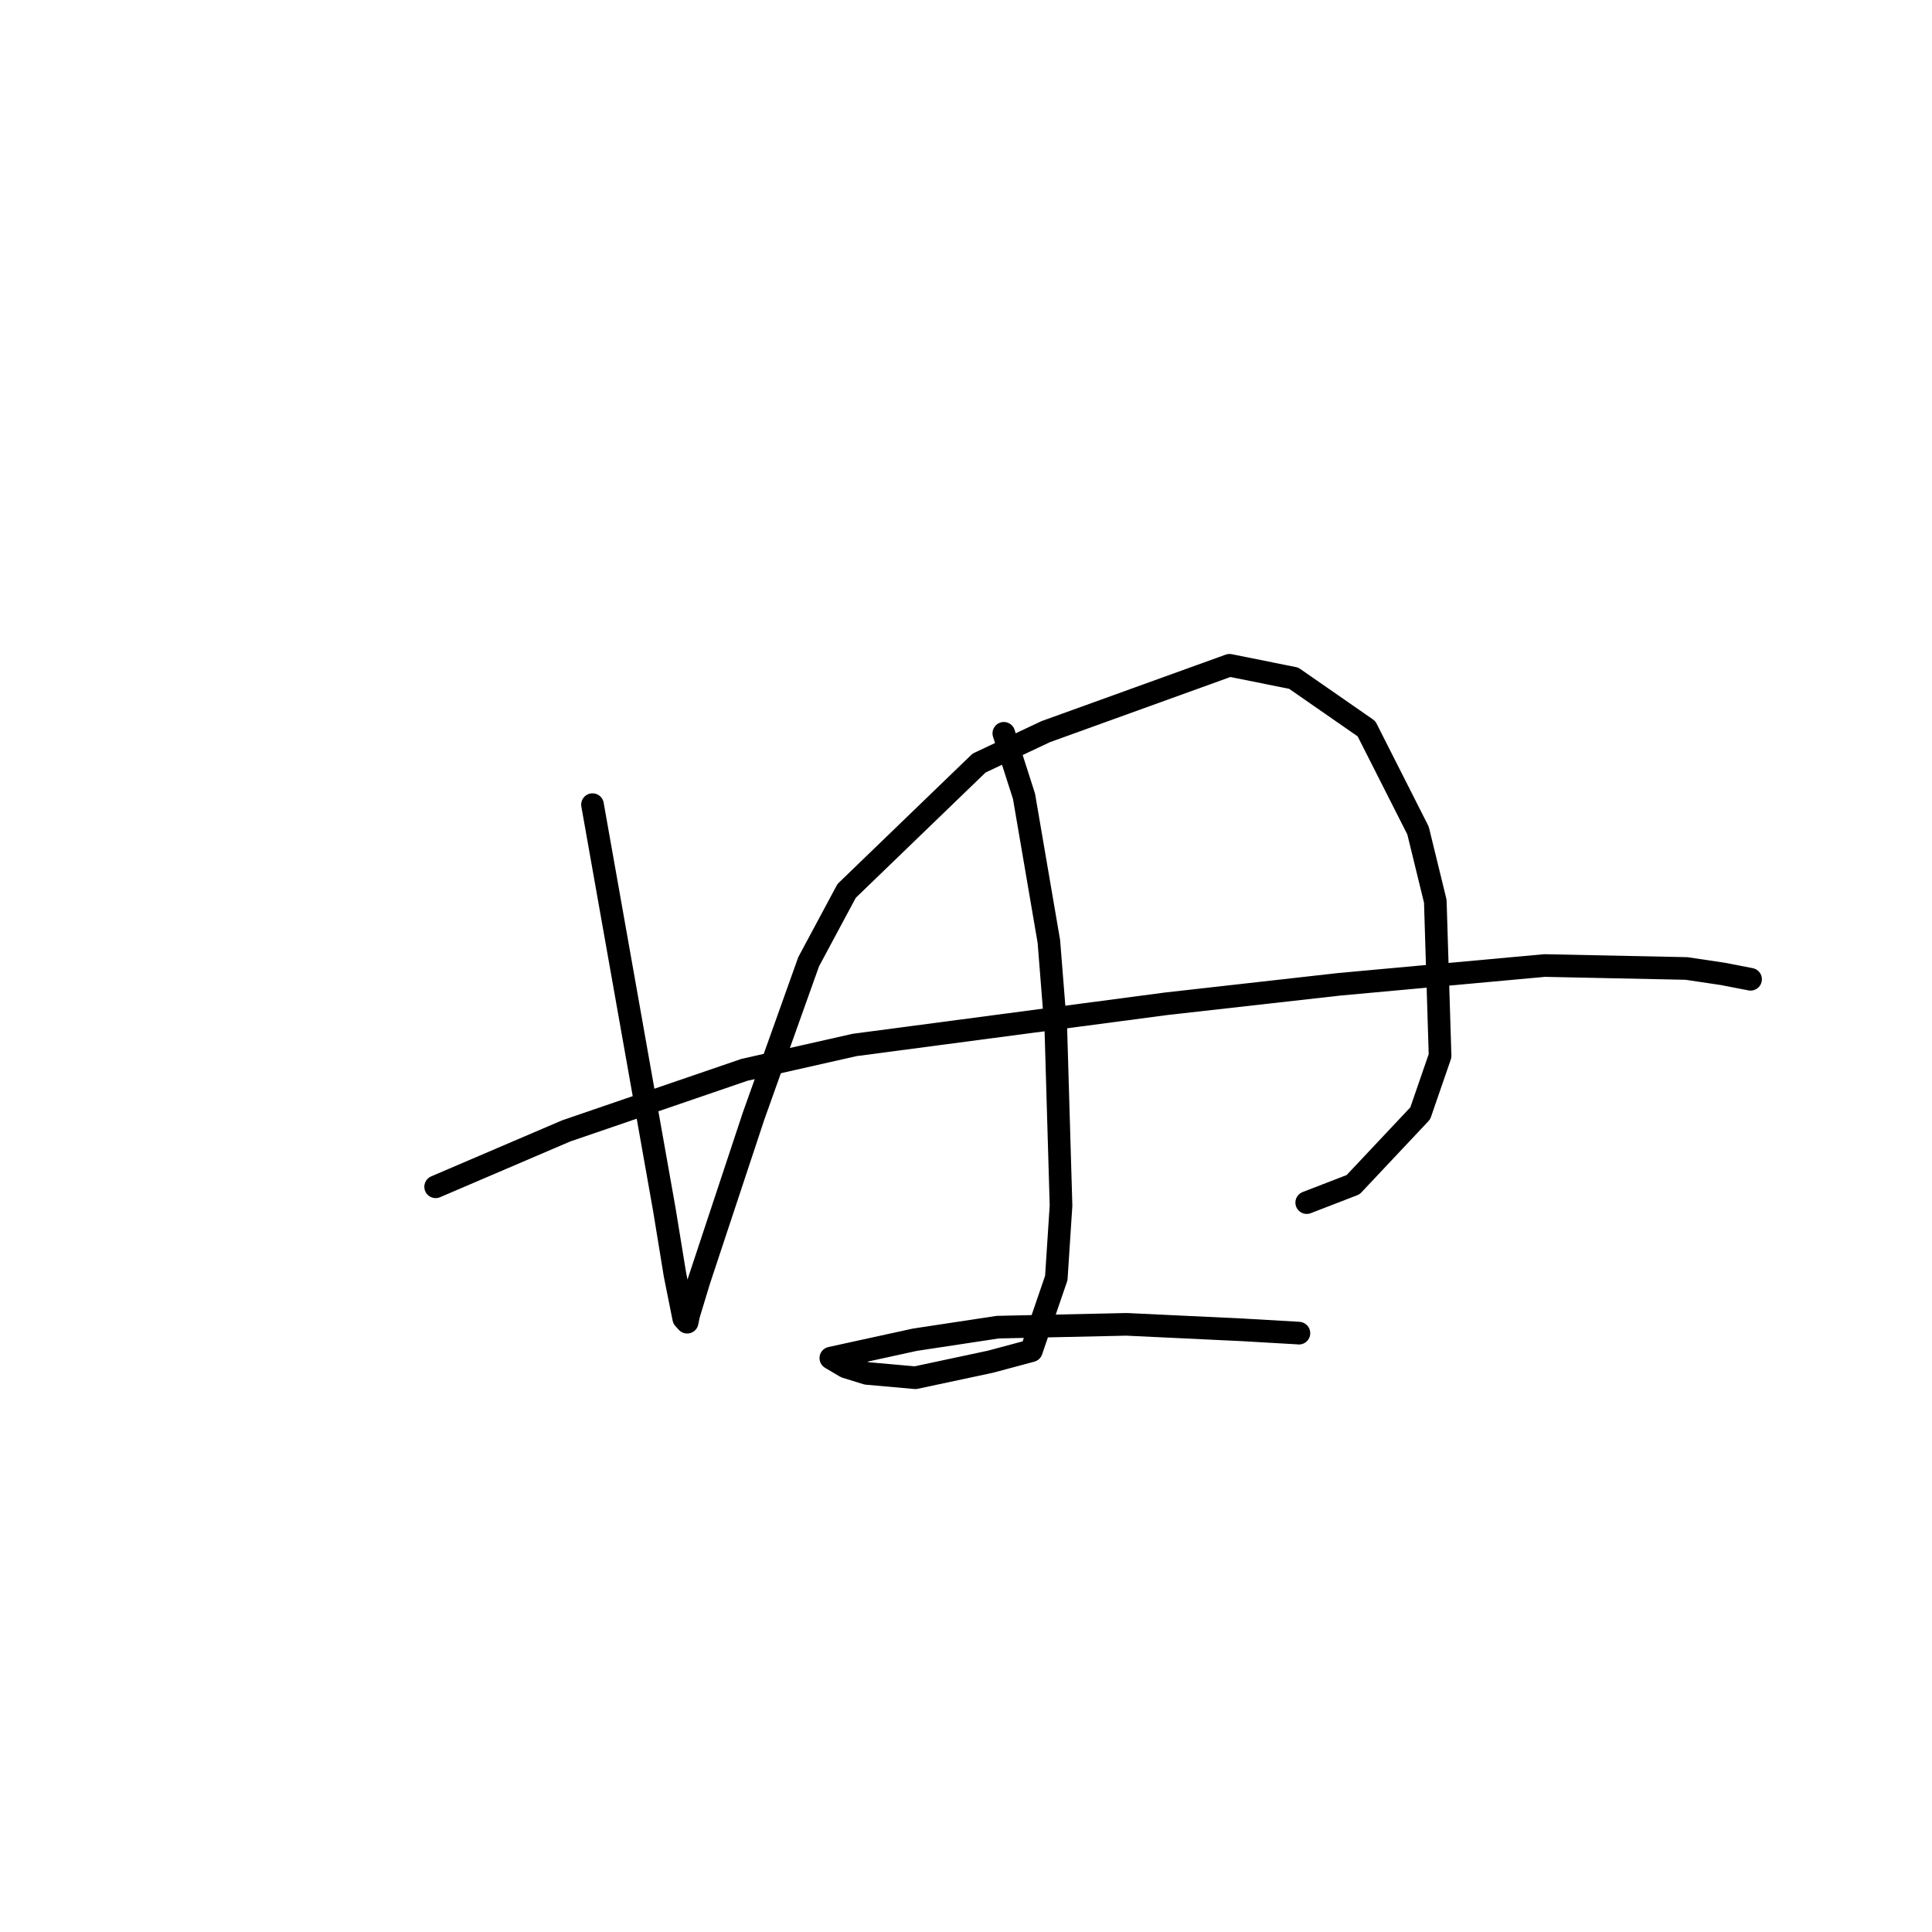 <?xml version="1.0" standalone="no"?>
    <svg width="256" height="256" xmlns="http://www.w3.org/2000/svg" version="1.1">
    <polyline stroke="black" stroke-width="3" stroke-linecap="round" fill="transparent" stroke-linejoin="round" points="78.51 106.619 83.27 133.452 88.03 160.285 89.441 168.922 90.6 174.699 91.049 175.194 91.053 175.199 91.054 175.199 91.249 174.236 92.64 169.654 99.854 147.879 107.148 127.44 112.184 118.048 129.73 101.111 138.551 96.952 162.918 88.154 171.422 89.864 181.064 96.557 187.897 110.052 190.184 119.414 190.818 139.906 188.189 147.525 179.294 156.977 173.705 159.136 173.147 159.352 " />
        <polyline stroke="black" stroke-width="3" stroke-linecap="round" fill="transparent" stroke-linejoin="round" points="57.724 157.255 66.376 153.551 75.028 149.847 98.642 141.759 113.245 138.461 154.534 133.004 177.438 130.427 204.667 127.937 223.466 128.329 228.272 129.044 231.924 129.753 231.957 129.759 231.959 129.76 " />
        <polyline stroke="black" stroke-width="3" stroke-linecap="round" fill="transparent" stroke-linejoin="round" points="133.012 97.168 134.349 101.34 135.686 105.511 138.98 124.742 139.906 136.389 140.591 159.741 139.966 169.339 136.664 178.979 131.246 180.432 121.29 182.557 114.86 181.985 112.058 181.117 110.137 179.982 110.09 179.954 121.21 177.523 132.204 175.855 149.277 175.482 164.609 176.21 172.052 176.64 172.109 176.651 172.114 176.652 " />
        </svg>